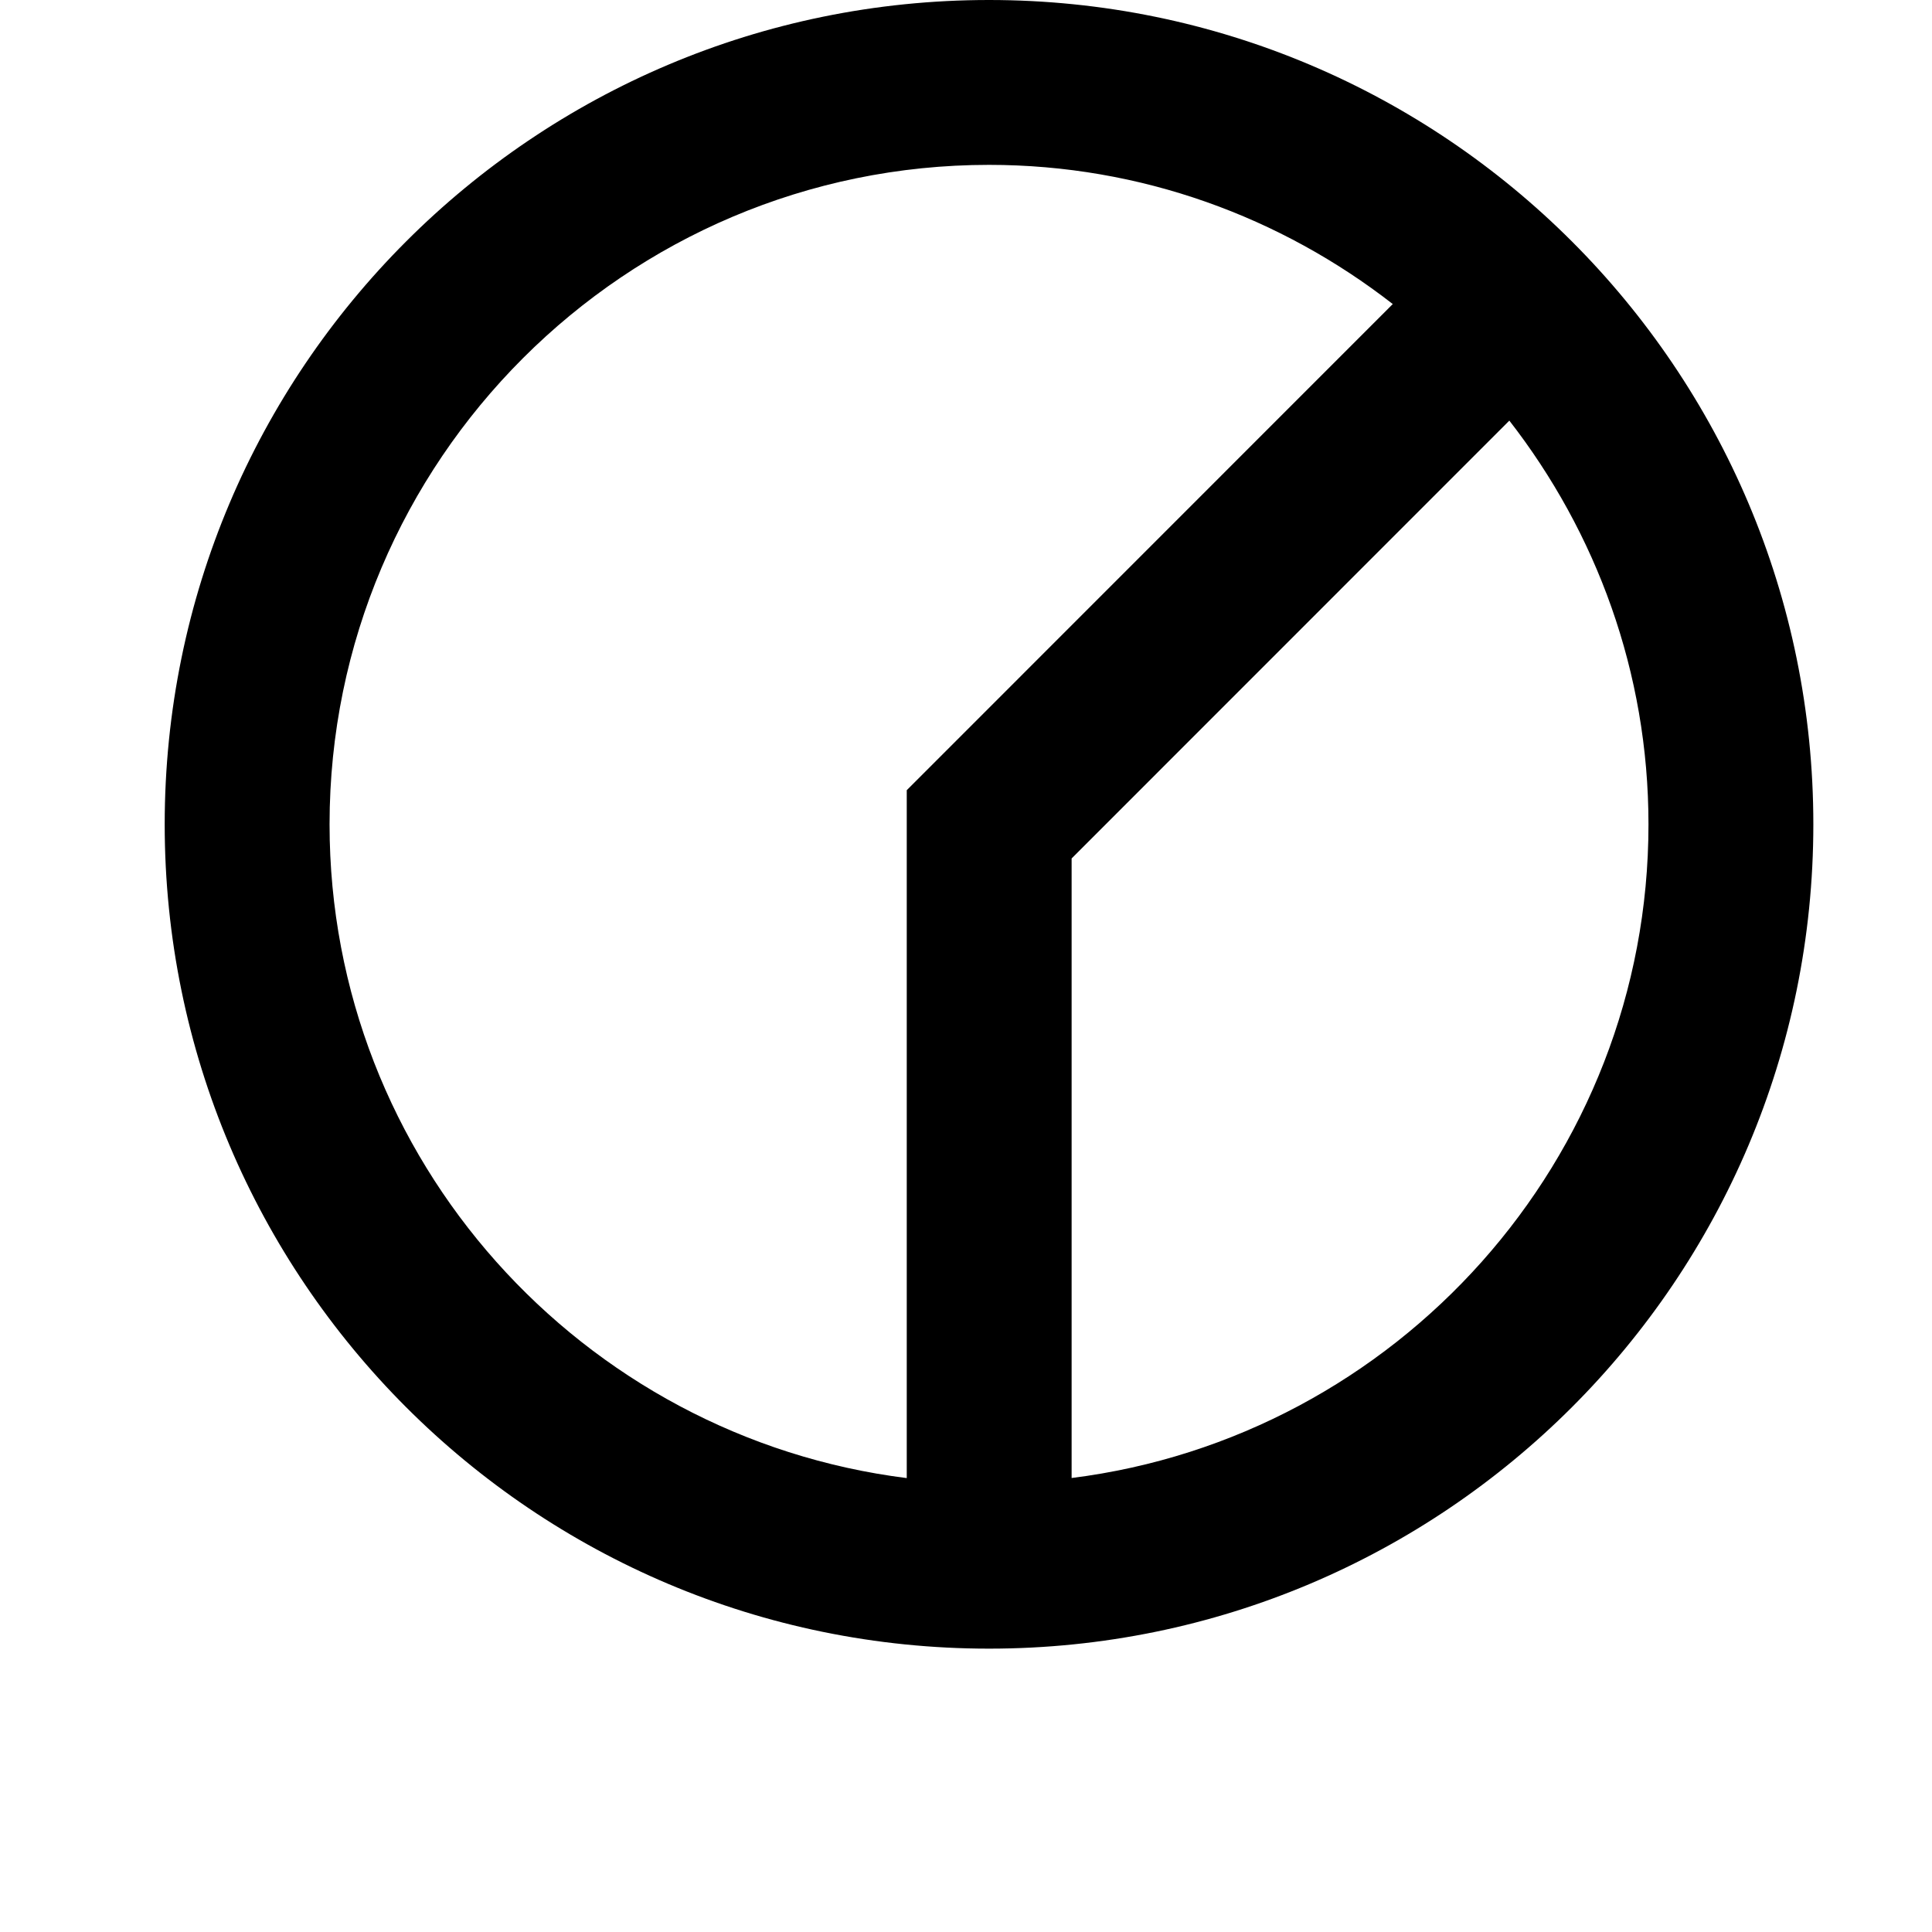 <svg width="24" height="24" viewBox="0 0 1000 1000">
  <path d="M511.915 853.334c-235.648 0-426.667-191.019-426.667-426.667s191.019-426.667 426.667-426.667 426.667 191.019 426.667 426.667-191.019 426.667-426.667 426.667zM853.248 426.667c0-78.741-27.072-151.125-72.021-208.96l-226.56 226.624v320.683c168.064-21.12 298.581-164.629 298.581-338.347zM170.581 426.667c0 173.76 130.603 317.312 298.752 338.389v-356.053l251.563-251.627c-57.813-44.971-130.219-72.043-208.981-72.043-188.203 0-341.333 153.109-341.333 341.333z" />
</svg>